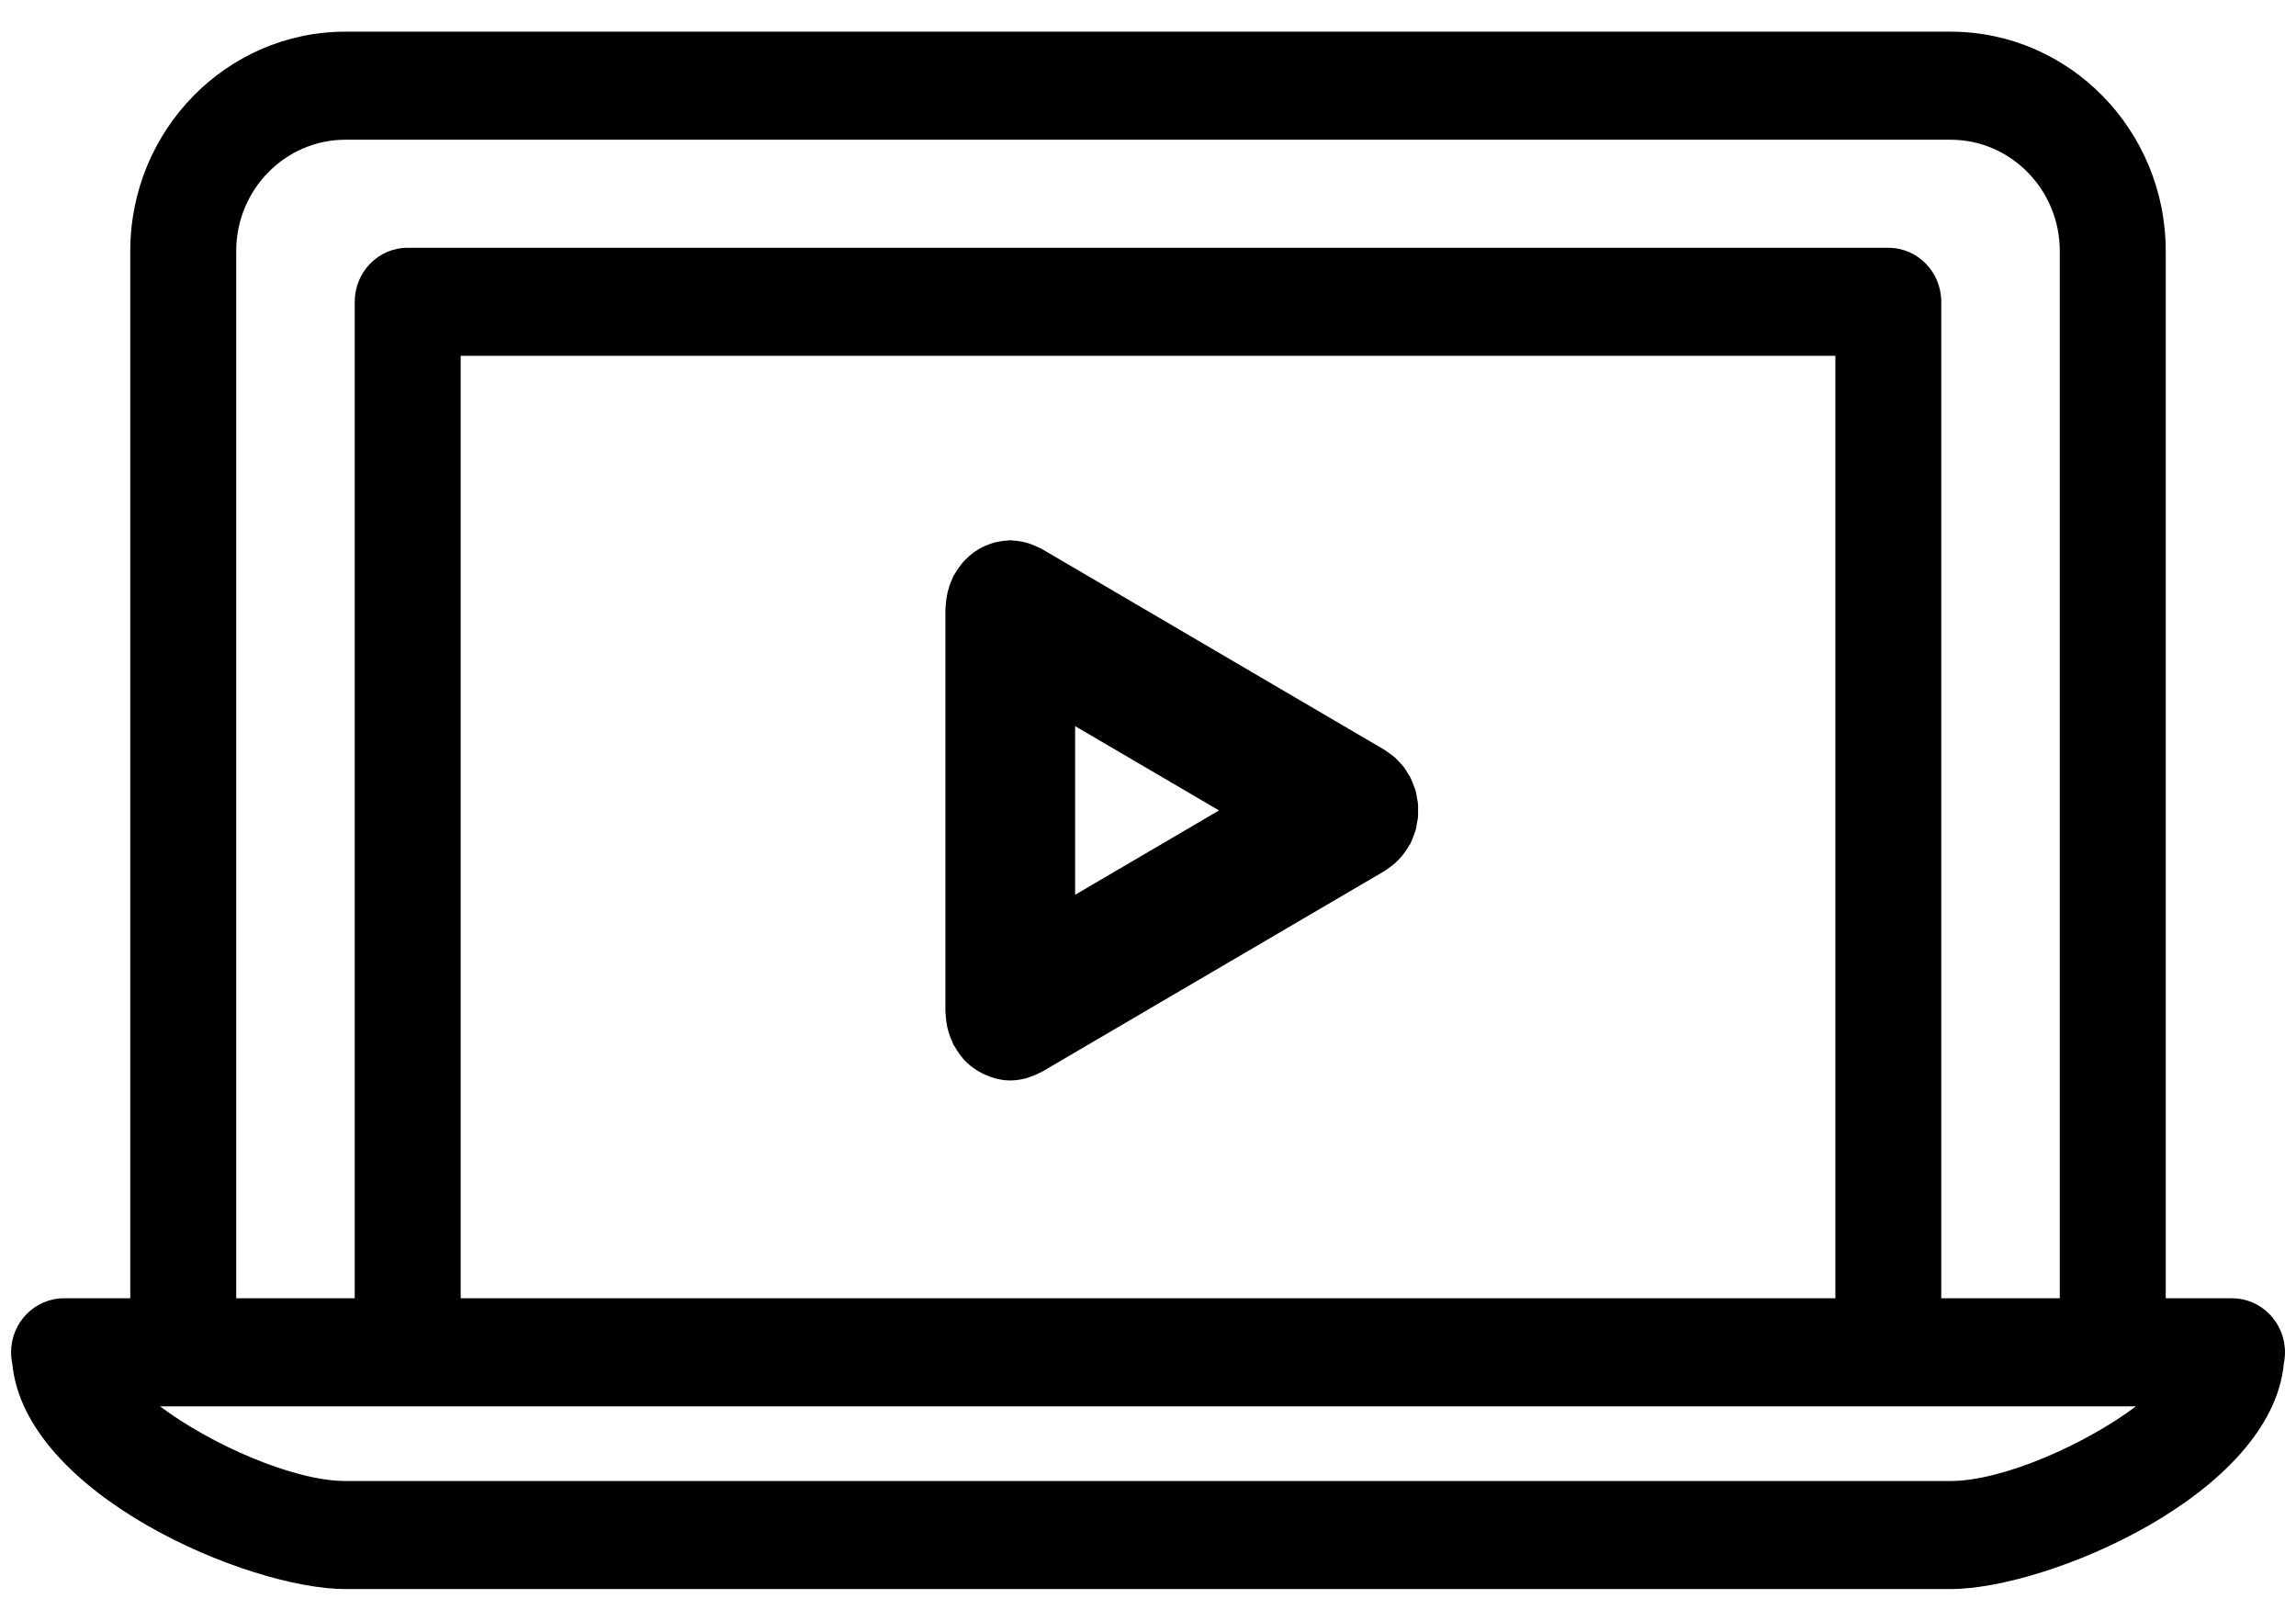 <?xml version="1.0" encoding="UTF-8"?>
<svg width="34px" height="24px" viewBox="0 0 34 24" version="1.1" xmlns="http://www.w3.org/2000/svg" xmlns:xlink="http://www.w3.org/1999/xlink">
    <!-- Generator: Sketch 50.2 (55047) - http://www.bohemiancoding.com/sketch -->
    <title>Lessons</title>
    <desc>Created with Sketch.</desc>
    <defs></defs>
    <g id="All-final-pages" stroke="none" stroke-width="1" fill="none" fill-rule="evenodd">
        <g id="Attempt-Quiz" transform="translate(-338, -268)" fill="#000000" fill-rule="nonzero">
            <g id="Group-10" transform="translate(120, 243)">
                <g id="Stacked-Group">
                    <g id="Group-3">
                        <g id="Group-45" transform="translate(20, 20)">
                            <g id="Group-46">
                                <g id="lessons" transform="translate(198, 5)">
                                    <path d="M33.837,20.025 C33.837,19.583 33.485,19.225 33.052,19.225 L32.071,19.225 L32.071,3.717 C32.071,1.926 30.642,0.469 28.885,0.469 L5.115,0.469 C3.358,0.469 1.929,1.926 1.929,3.717 L1.929,19.225 L0.948,19.225 C0.515,19.225 0.164,19.583 0.164,20.025 C0.164,20.082 0.17,20.138 0.182,20.192 C0.366,22.131 3.68,23.531 5.115,23.531 L28.885,23.531 C30.32,23.531 33.635,22.131 33.82,20.192 C33.831,20.138 33.837,20.082 33.837,20.025 Z M3.498,3.717 C3.498,2.809 4.223,2.069 5.115,2.069 L28.884,2.069 C29.776,2.069 30.502,2.809 30.502,3.717 L30.502,19.225 L28.747,19.225 L28.747,4.469 C28.747,4.027 28.396,3.669 27.963,3.669 L6.037,3.669 C5.604,3.669 5.253,4.027 5.253,4.469 L5.253,19.225 L3.498,19.225 L3.498,3.717 Z M6.822,19.225 L6.822,5.269 L27.179,5.269 L27.179,19.225 L6.822,19.225 Z M5.115,21.931 C4.341,21.931 3.114,21.385 2.37,20.825 L31.63,20.825 C30.886,21.385 29.658,21.931 28.885,21.931 L5.115,21.931 Z M20.963,12.294 C20.955,12.319 20.945,12.344 20.936,12.367 C20.923,12.406 20.909,12.443 20.891,12.48 C20.889,12.485 20.888,12.49 20.886,12.494 C20.88,12.504 20.873,12.51 20.867,12.52 C20.834,12.579 20.795,12.635 20.75,12.687 C20.734,12.705 20.719,12.722 20.703,12.739 C20.658,12.784 20.609,12.824 20.555,12.861 C20.542,12.869 20.53,12.88 20.517,12.888 C20.514,12.89 20.511,12.893 20.508,12.895 L15.426,15.873 C15.415,15.879 15.403,15.882 15.392,15.888 C15.344,15.914 15.292,15.935 15.239,15.952 C15.219,15.958 15.199,15.966 15.179,15.971 C15.11,15.988 15.039,15.999 14.966,15.999 C14.965,15.999 14.963,16 14.962,16 C14.961,16 14.961,16 14.961,16 C14.883,16 14.807,15.987 14.734,15.968 C14.715,15.963 14.695,15.956 14.676,15.949 C14.62,15.93 14.567,15.907 14.517,15.879 C14.497,15.867 14.478,15.858 14.459,15.845 C14.395,15.803 14.334,15.756 14.281,15.699 C14.276,15.694 14.272,15.687 14.267,15.682 C14.218,15.626 14.176,15.564 14.138,15.498 C14.133,15.488 14.125,15.482 14.12,15.472 C14.112,15.457 14.108,15.441 14.101,15.426 C14.086,15.394 14.072,15.361 14.061,15.326 C14.05,15.295 14.041,15.264 14.033,15.233 C14.026,15.201 14.019,15.169 14.015,15.137 C14.01,15.1 14.006,15.064 14.004,15.027 C14.004,15.011 14,14.995 14,14.979 L14,9.021 C14,9.004 14.004,8.989 14.004,8.972 C14.006,8.935 14.01,8.899 14.015,8.863 C14.02,8.83 14.026,8.798 14.033,8.767 C14.041,8.735 14.05,8.704 14.06,8.673 C14.072,8.639 14.085,8.605 14.101,8.573 C14.107,8.558 14.111,8.542 14.119,8.528 C14.126,8.515 14.135,8.505 14.142,8.493 C14.16,8.462 14.179,8.432 14.2,8.403 C14.218,8.378 14.237,8.353 14.256,8.33 C14.278,8.305 14.301,8.283 14.325,8.26 C14.347,8.239 14.37,8.218 14.394,8.199 C14.42,8.178 14.448,8.161 14.476,8.143 C14.501,8.128 14.525,8.113 14.551,8.1 C14.581,8.085 14.613,8.073 14.645,8.061 C14.672,8.05 14.698,8.042 14.726,8.034 C14.757,8.026 14.79,8.02 14.822,8.015 C14.853,8.01 14.885,8.006 14.916,8.005 C14.931,8.004 14.945,8 14.96,8 C14.977,8 14.993,8.005 15.01,8.005 C15.042,8.007 15.073,8.01 15.105,8.016 C15.138,8.021 15.17,8.028 15.201,8.037 C15.23,8.045 15.258,8.054 15.285,8.065 C15.319,8.078 15.351,8.092 15.382,8.108 C15.395,8.115 15.41,8.119 15.424,8.127 L20.506,11.106 C20.527,11.119 20.544,11.135 20.564,11.148 C20.593,11.169 20.623,11.188 20.651,11.212 C20.676,11.235 20.697,11.259 20.72,11.283 C20.742,11.306 20.764,11.328 20.784,11.353 C20.808,11.385 20.828,11.419 20.848,11.453 C20.86,11.472 20.873,11.488 20.884,11.508 C20.887,11.513 20.887,11.517 20.889,11.521 C20.908,11.557 20.921,11.596 20.935,11.634 C20.945,11.659 20.955,11.683 20.963,11.709 C20.972,11.741 20.976,11.776 20.982,11.81 C20.987,11.841 20.996,11.872 20.998,11.903 C21.002,11.935 20.999,11.969 20.999,12.001 C20.999,12.034 21.002,12.067 20.998,12.099 C20.996,12.131 20.988,12.162 20.982,12.193 C20.977,12.226 20.973,12.261 20.963,12.294 Z M15.921,10.753 L15.921,13.25 L18.052,12.001 L15.921,10.753 Z" id="Lessons"></path>
                                </g>
                            </g>
                        </g>
                    </g>
                </g>
            </g>
        </g>
    </g>
</svg>
